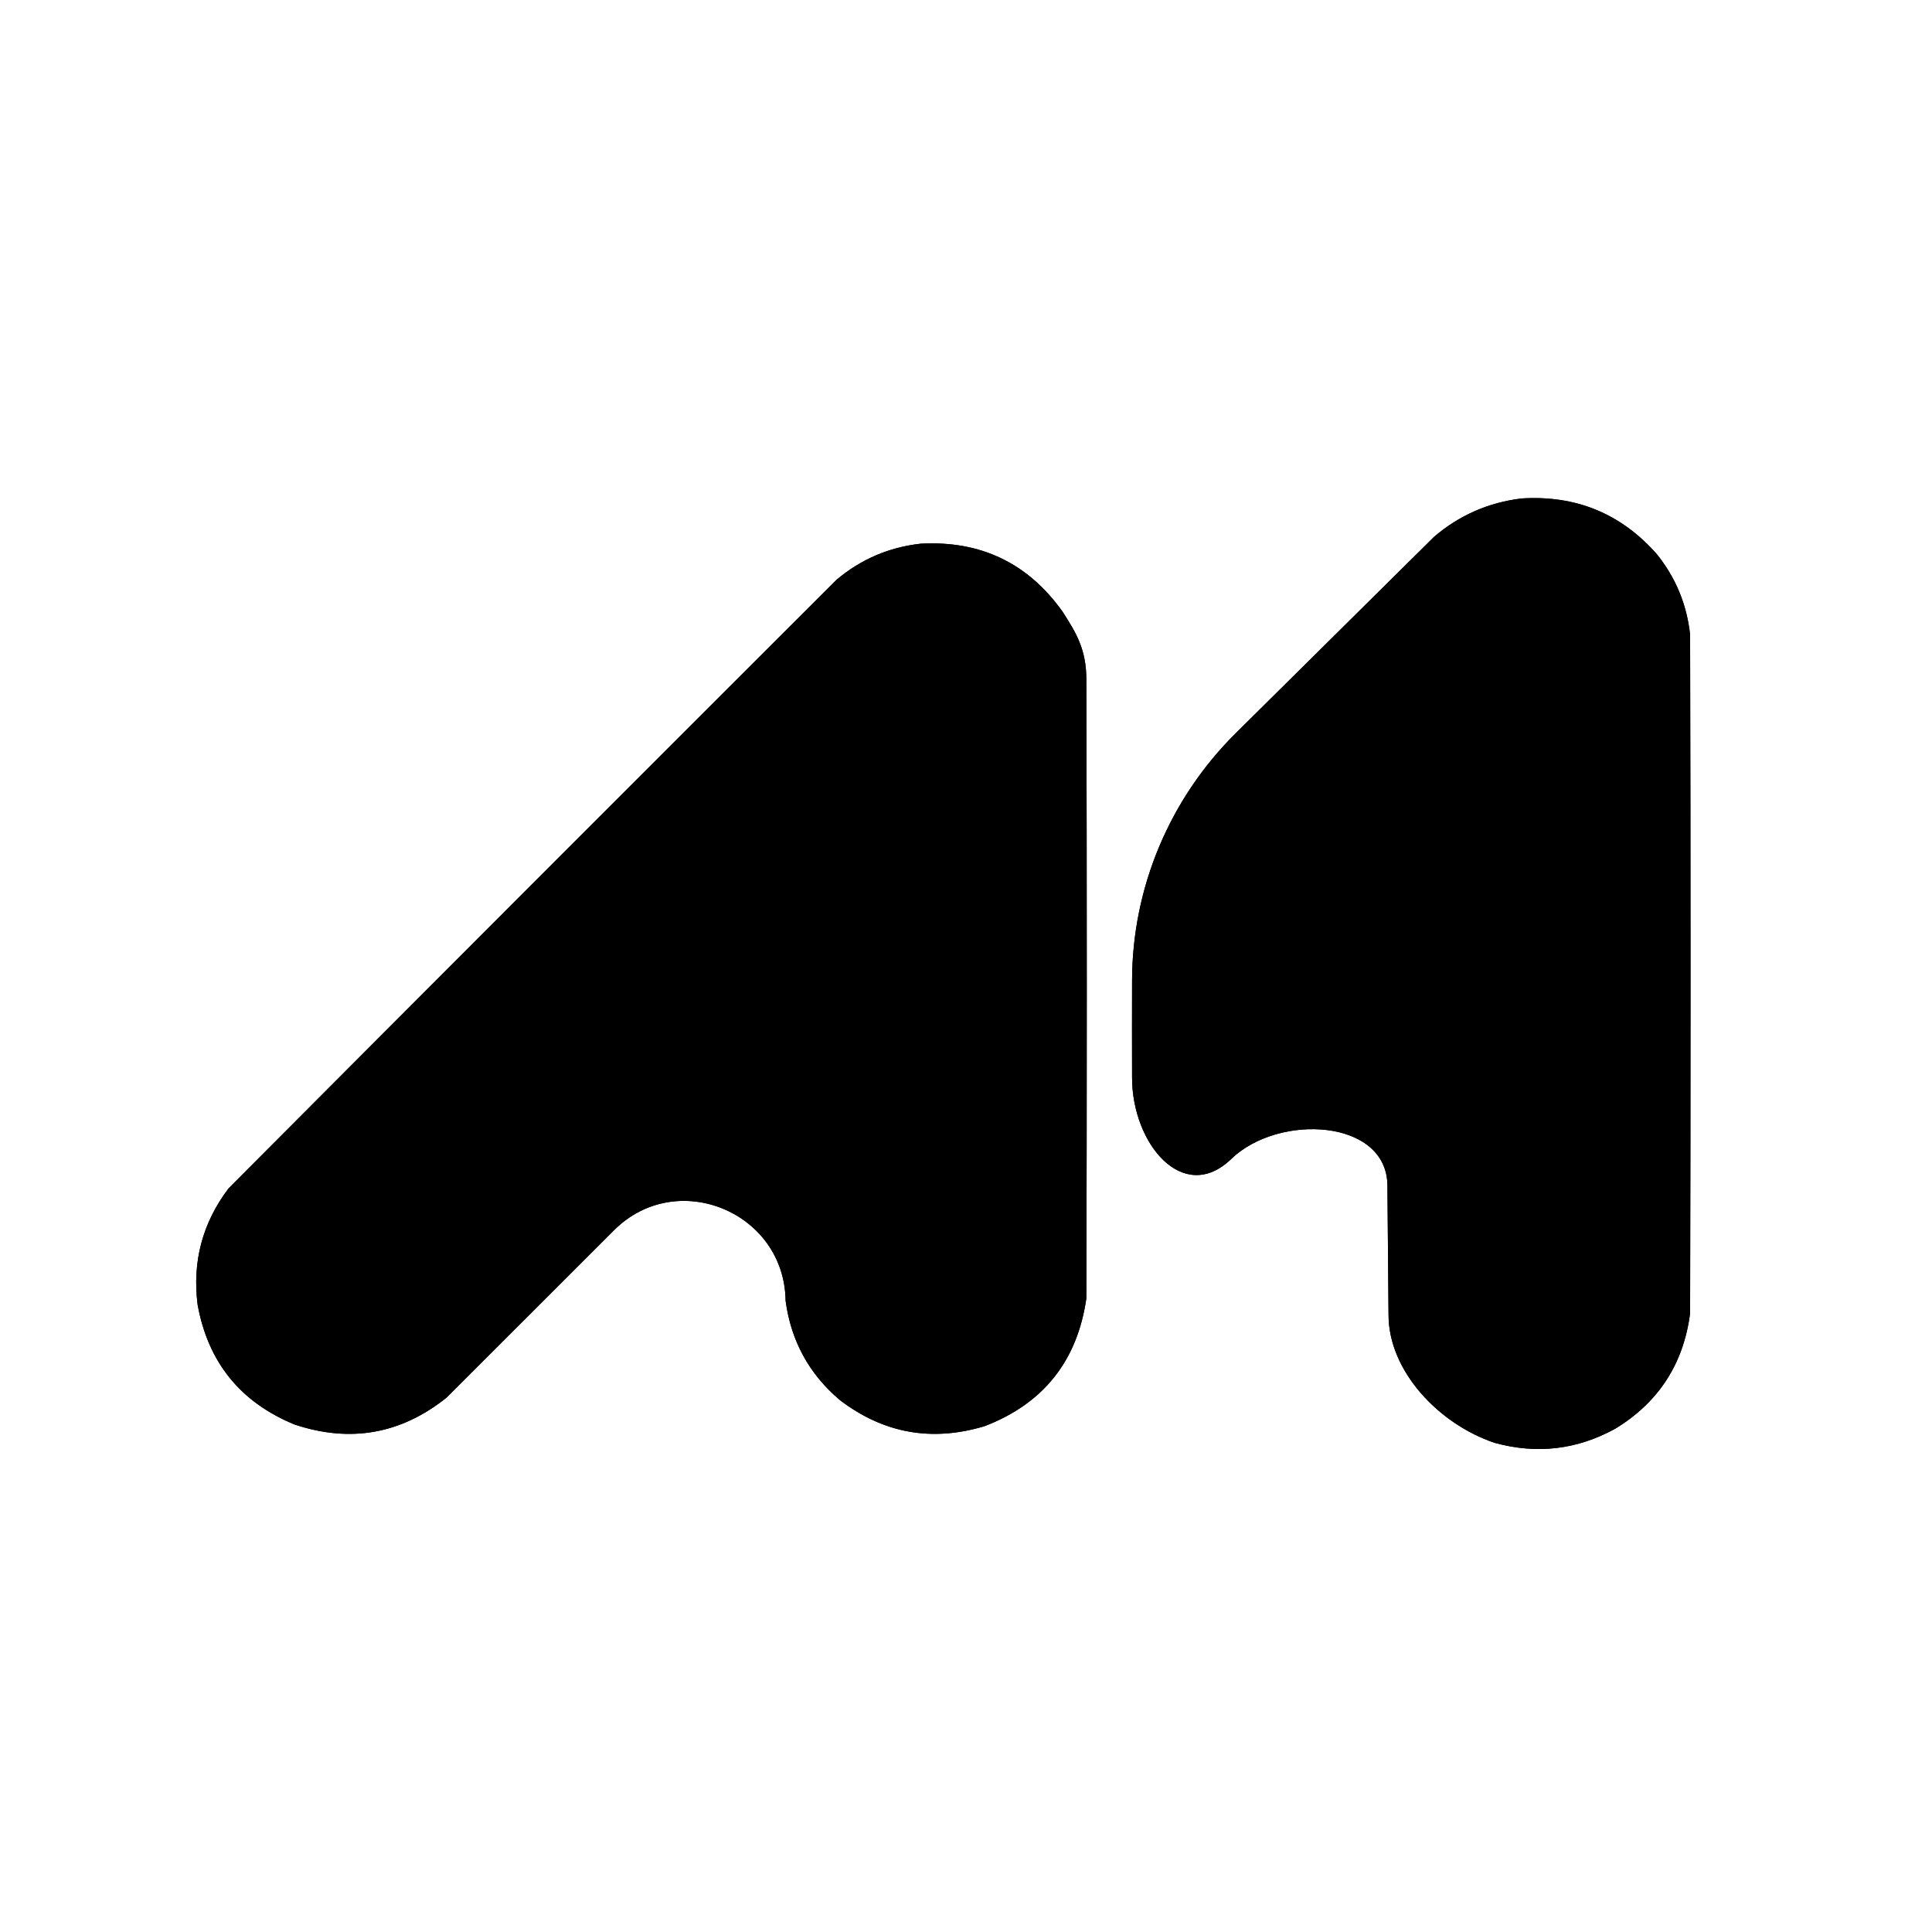 <svg width="24" height="24" viewBox="0 0 24 24" fill="none" xmlns="http://www.w3.org/2000/svg">
<path fill-rule="evenodd" clip-rule="evenodd" d="M18.902 6.192C19.577 6.15 20.136 6.38 20.579 6.881C20.816 7.174 20.954 7.508 20.995 7.884C21.002 10.694 21.002 13.504 20.995 16.314C20.914 16.939 20.606 17.417 20.07 17.745C19.593 18.009 19.092 18.068 18.565 17.923C17.867 17.687 17.249 17.027 17.249 16.334L17.235 14.724C17.227 13.901 15.887 13.826 15.295 14.397C14.701 14.97 14.063 14.212 14.063 13.386C14.062 12.986 14.062 12.582 14.063 12.185C14.064 11.028 14.53 9.921 15.352 9.107C16.179 8.287 17.024 7.45 17.813 6.67C18.127 6.401 18.49 6.242 18.902 6.192Z" fill="black"/>
<path fill-rule="evenodd" clip-rule="evenodd" d="M18.902 6.192C19.577 6.15 20.136 6.38 20.579 6.881C20.816 7.174 20.954 7.508 20.995 7.884C21.002 10.694 21.002 13.504 20.995 16.314C20.914 16.939 20.606 17.417 20.07 17.745C19.593 18.009 19.092 18.068 18.565 17.923C17.867 17.687 17.249 17.027 17.249 16.334L17.235 14.724C17.227 13.901 15.887 13.826 15.295 14.397C14.701 14.97 14.063 14.212 14.063 13.386C14.062 12.986 14.062 12.582 14.063 12.185C14.064 11.028 14.53 9.921 15.352 9.107C16.179 8.287 17.024 7.45 17.813 6.67C18.127 6.401 18.49 6.242 18.902 6.192Z" fill="black"/>
<path fill-rule="evenodd" clip-rule="evenodd" d="M11.436 6.754C12.181 6.713 12.77 6.995 13.2 7.599C13.365 7.857 13.495 8.062 13.495 8.444C13.502 11.006 13.502 13.567 13.495 16.129C13.383 16.906 12.962 17.435 12.232 17.716C11.575 17.914 10.975 17.806 10.433 17.392C10.051 17.069 9.826 16.657 9.759 16.158C9.745 15.056 8.407 14.503 7.627 15.283C6.934 15.976 6.24 16.669 5.547 17.362C4.98 17.815 4.351 17.926 3.66 17.696C2.987 17.42 2.585 16.924 2.455 16.208C2.387 15.673 2.515 15.191 2.839 14.763C5.353 12.239 7.872 9.719 10.393 7.201C10.696 6.947 11.043 6.798 11.436 6.754Z" fill="black"/>
<path fill-rule="evenodd" clip-rule="evenodd" d="M11.436 6.754C12.181 6.713 12.77 6.995 13.2 7.599C13.365 7.857 13.495 8.062 13.495 8.444C13.502 11.006 13.502 13.567 13.495 16.129C13.383 16.906 12.962 17.435 12.232 17.716C11.575 17.914 10.975 17.806 10.433 17.392C10.051 17.069 9.826 16.657 9.759 16.158C9.745 15.056 8.407 14.503 7.627 15.283C6.934 15.976 6.24 16.669 5.547 17.362C4.98 17.815 4.351 17.926 3.66 17.696C2.987 17.42 2.585 16.924 2.455 16.208C2.387 15.673 2.515 15.191 2.839 14.763C5.353 12.239 7.872 9.719 10.393 7.201C10.696 6.947 11.043 6.798 11.436 6.754Z" fill="black"/>
</svg>
